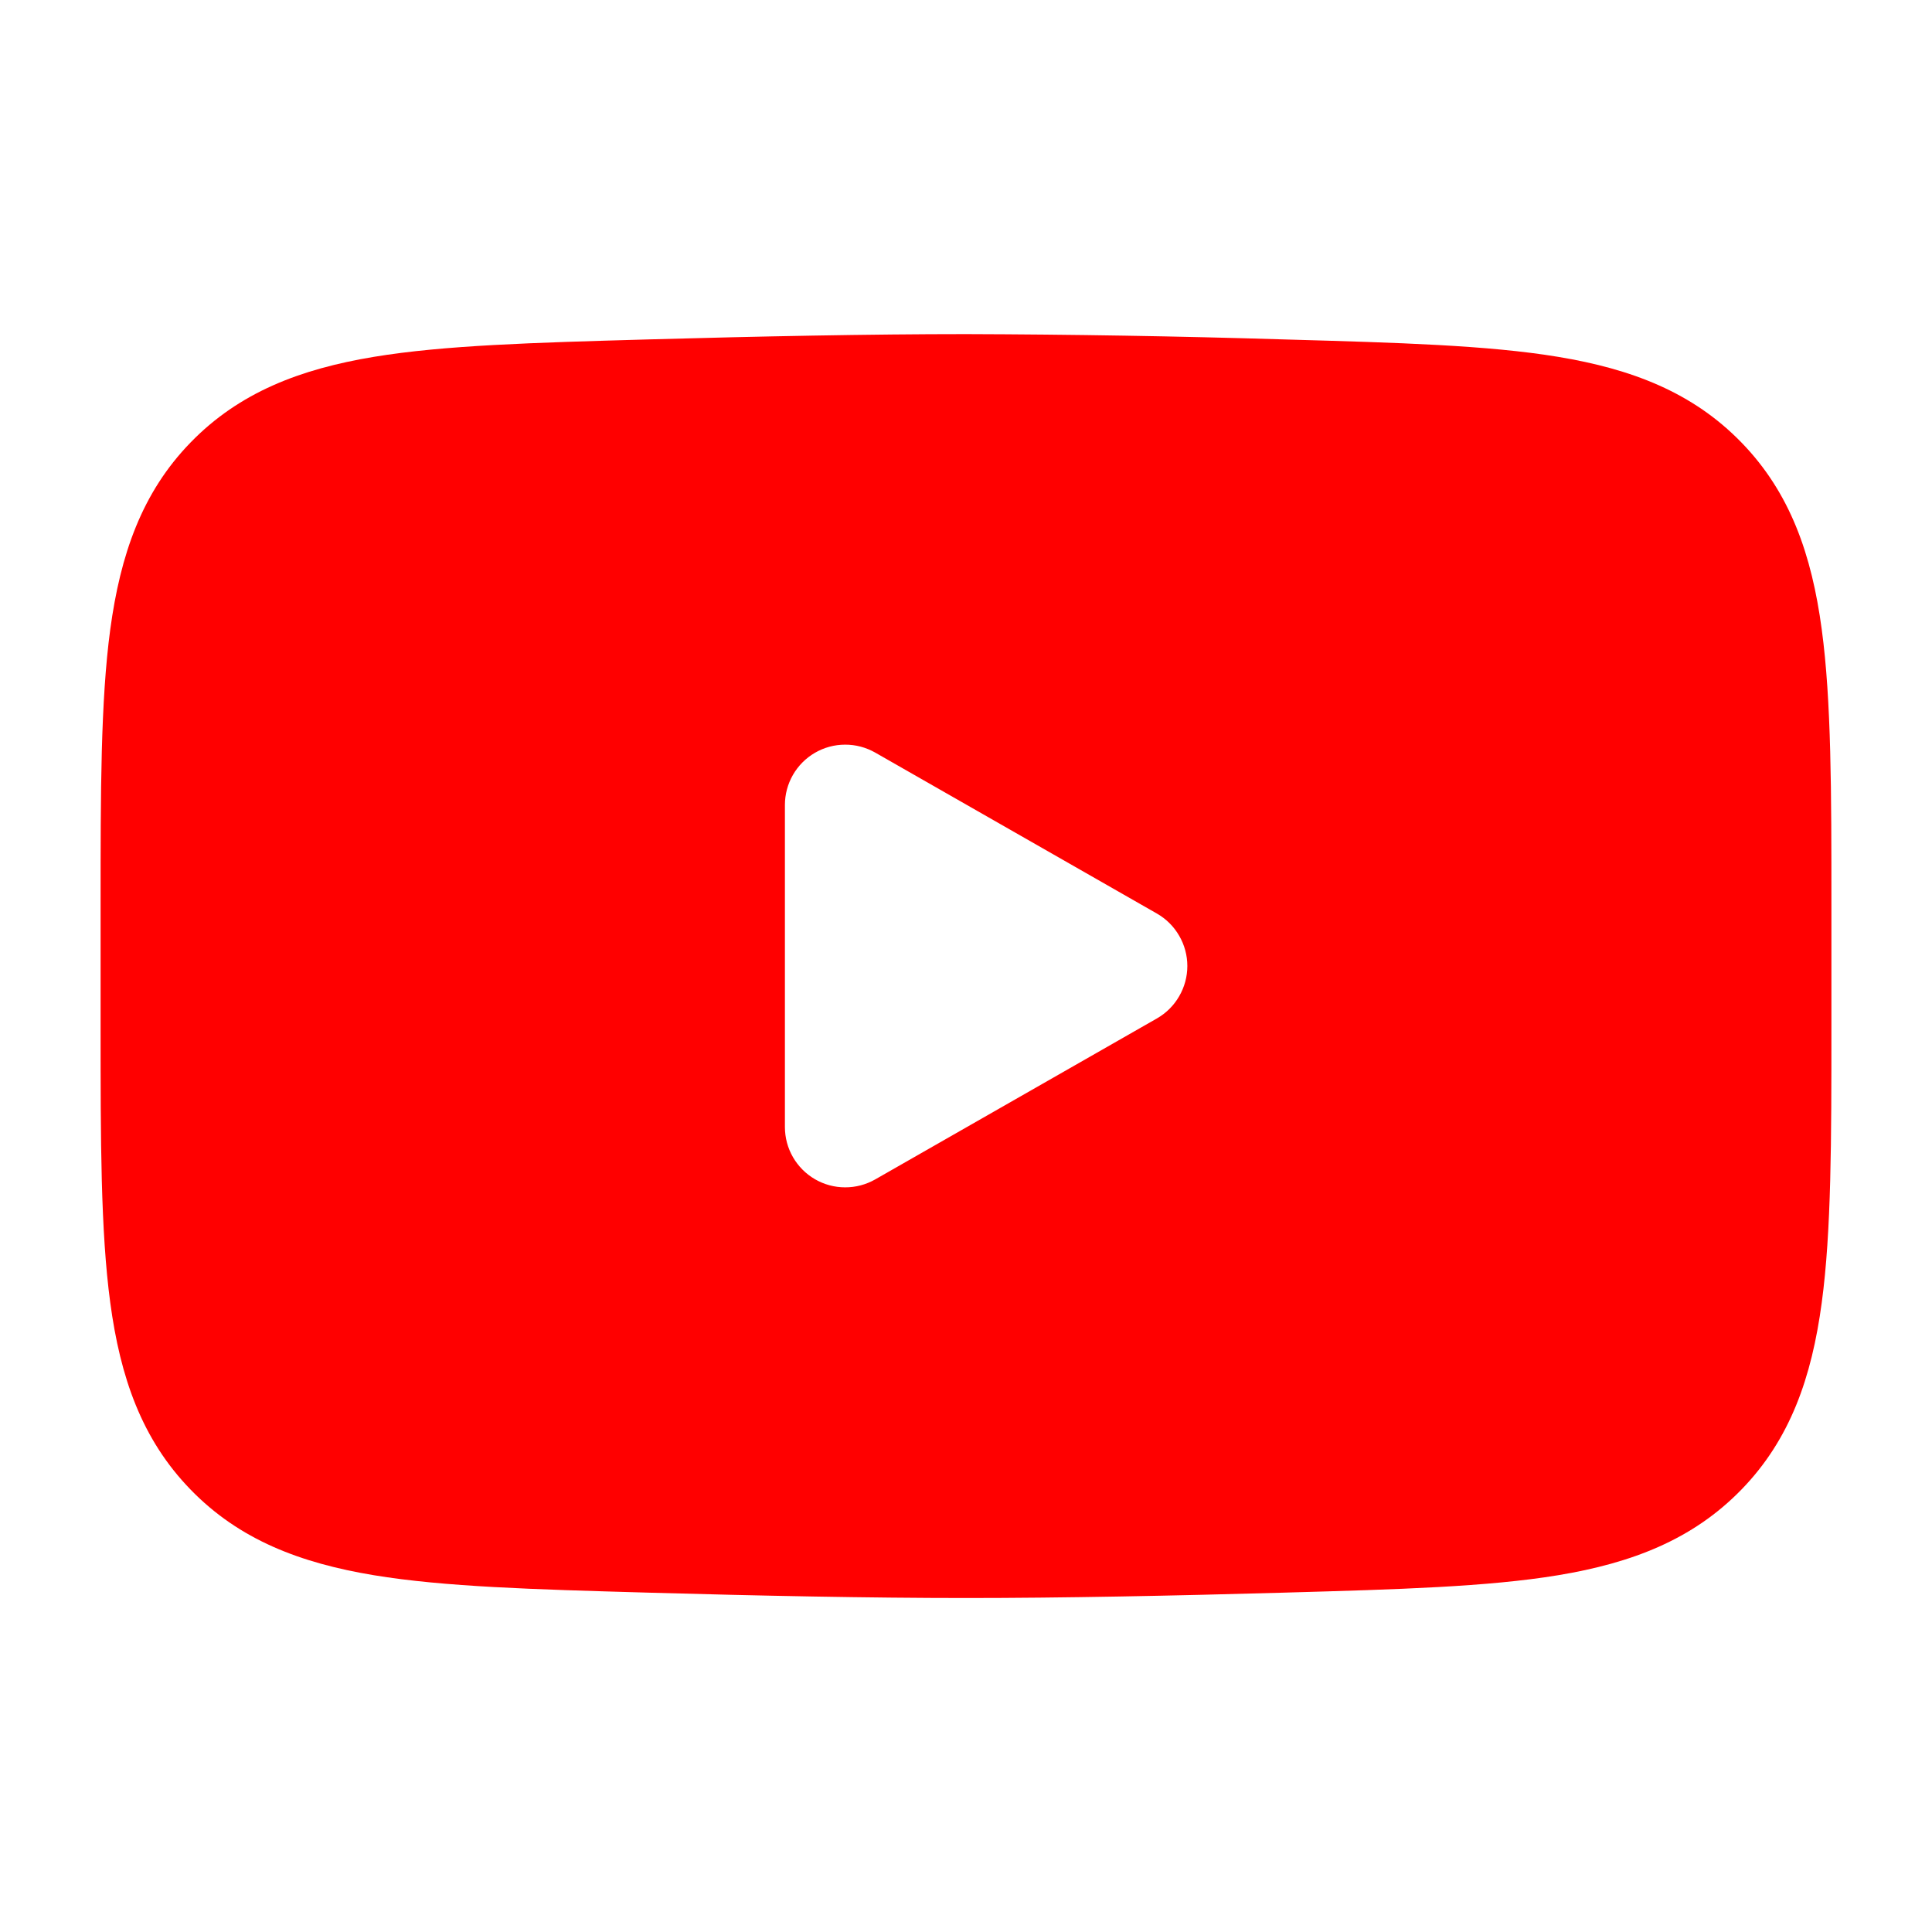 <svg width="30" height="30" viewBox="0 0 30 30" fill="none" xmlns="http://www.w3.org/2000/svg">
<path fill-rule="evenodd" clip-rule="evenodd" d="M15 5.188C13.511 5.188 11.775 5.223 10.082 5.27L10.014 5.272C8.291 5.321 6.901 5.36 5.806 5.541C4.665 5.73 3.717 6.091 2.96 6.87C2.2 7.651 1.869 8.617 1.712 9.774C1.562 10.886 1.562 12.296 1.562 14.049V15.954C1.562 17.704 1.562 19.114 1.712 20.227C1.867 21.384 2.2 22.35 2.96 23.131C3.717 23.911 4.665 24.271 5.806 24.46C6.901 24.641 8.291 24.68 10.014 24.729L10.082 24.731C11.776 24.779 13.511 24.814 15 24.814C16.489 24.814 18.225 24.779 19.918 24.731L19.986 24.729C21.709 24.68 23.099 24.641 24.194 24.46C25.335 24.271 26.282 23.91 27.04 23.131C27.8 22.35 28.133 21.384 28.288 20.227C28.438 19.115 28.438 17.705 28.438 15.953V14.047C28.438 12.296 28.438 10.886 28.288 9.774C28.133 8.617 27.8 7.651 27.04 6.87C26.282 6.09 25.335 5.73 24.194 5.541C23.099 5.36 21.709 5.321 19.985 5.272L19.918 5.27C18.279 5.22 16.64 5.193 15 5.188ZM13.59 18.314C13.447 18.395 13.286 18.438 13.122 18.437C12.958 18.437 12.796 18.393 12.655 18.311C12.512 18.228 12.395 18.11 12.313 17.968C12.231 17.826 12.188 17.664 12.188 17.5V12.5C12.188 12.336 12.231 12.175 12.313 12.032C12.395 11.89 12.512 11.772 12.655 11.689C12.796 11.607 12.958 11.563 13.122 11.563C13.286 11.562 13.447 11.605 13.59 11.686L17.965 14.186C18.108 14.268 18.228 14.387 18.31 14.53C18.393 14.672 18.437 14.835 18.437 15C18.437 15.165 18.393 15.328 18.31 15.47C18.228 15.613 18.108 15.732 17.965 15.814L13.59 18.314Z" fill="#FF0000"/>
</svg>
